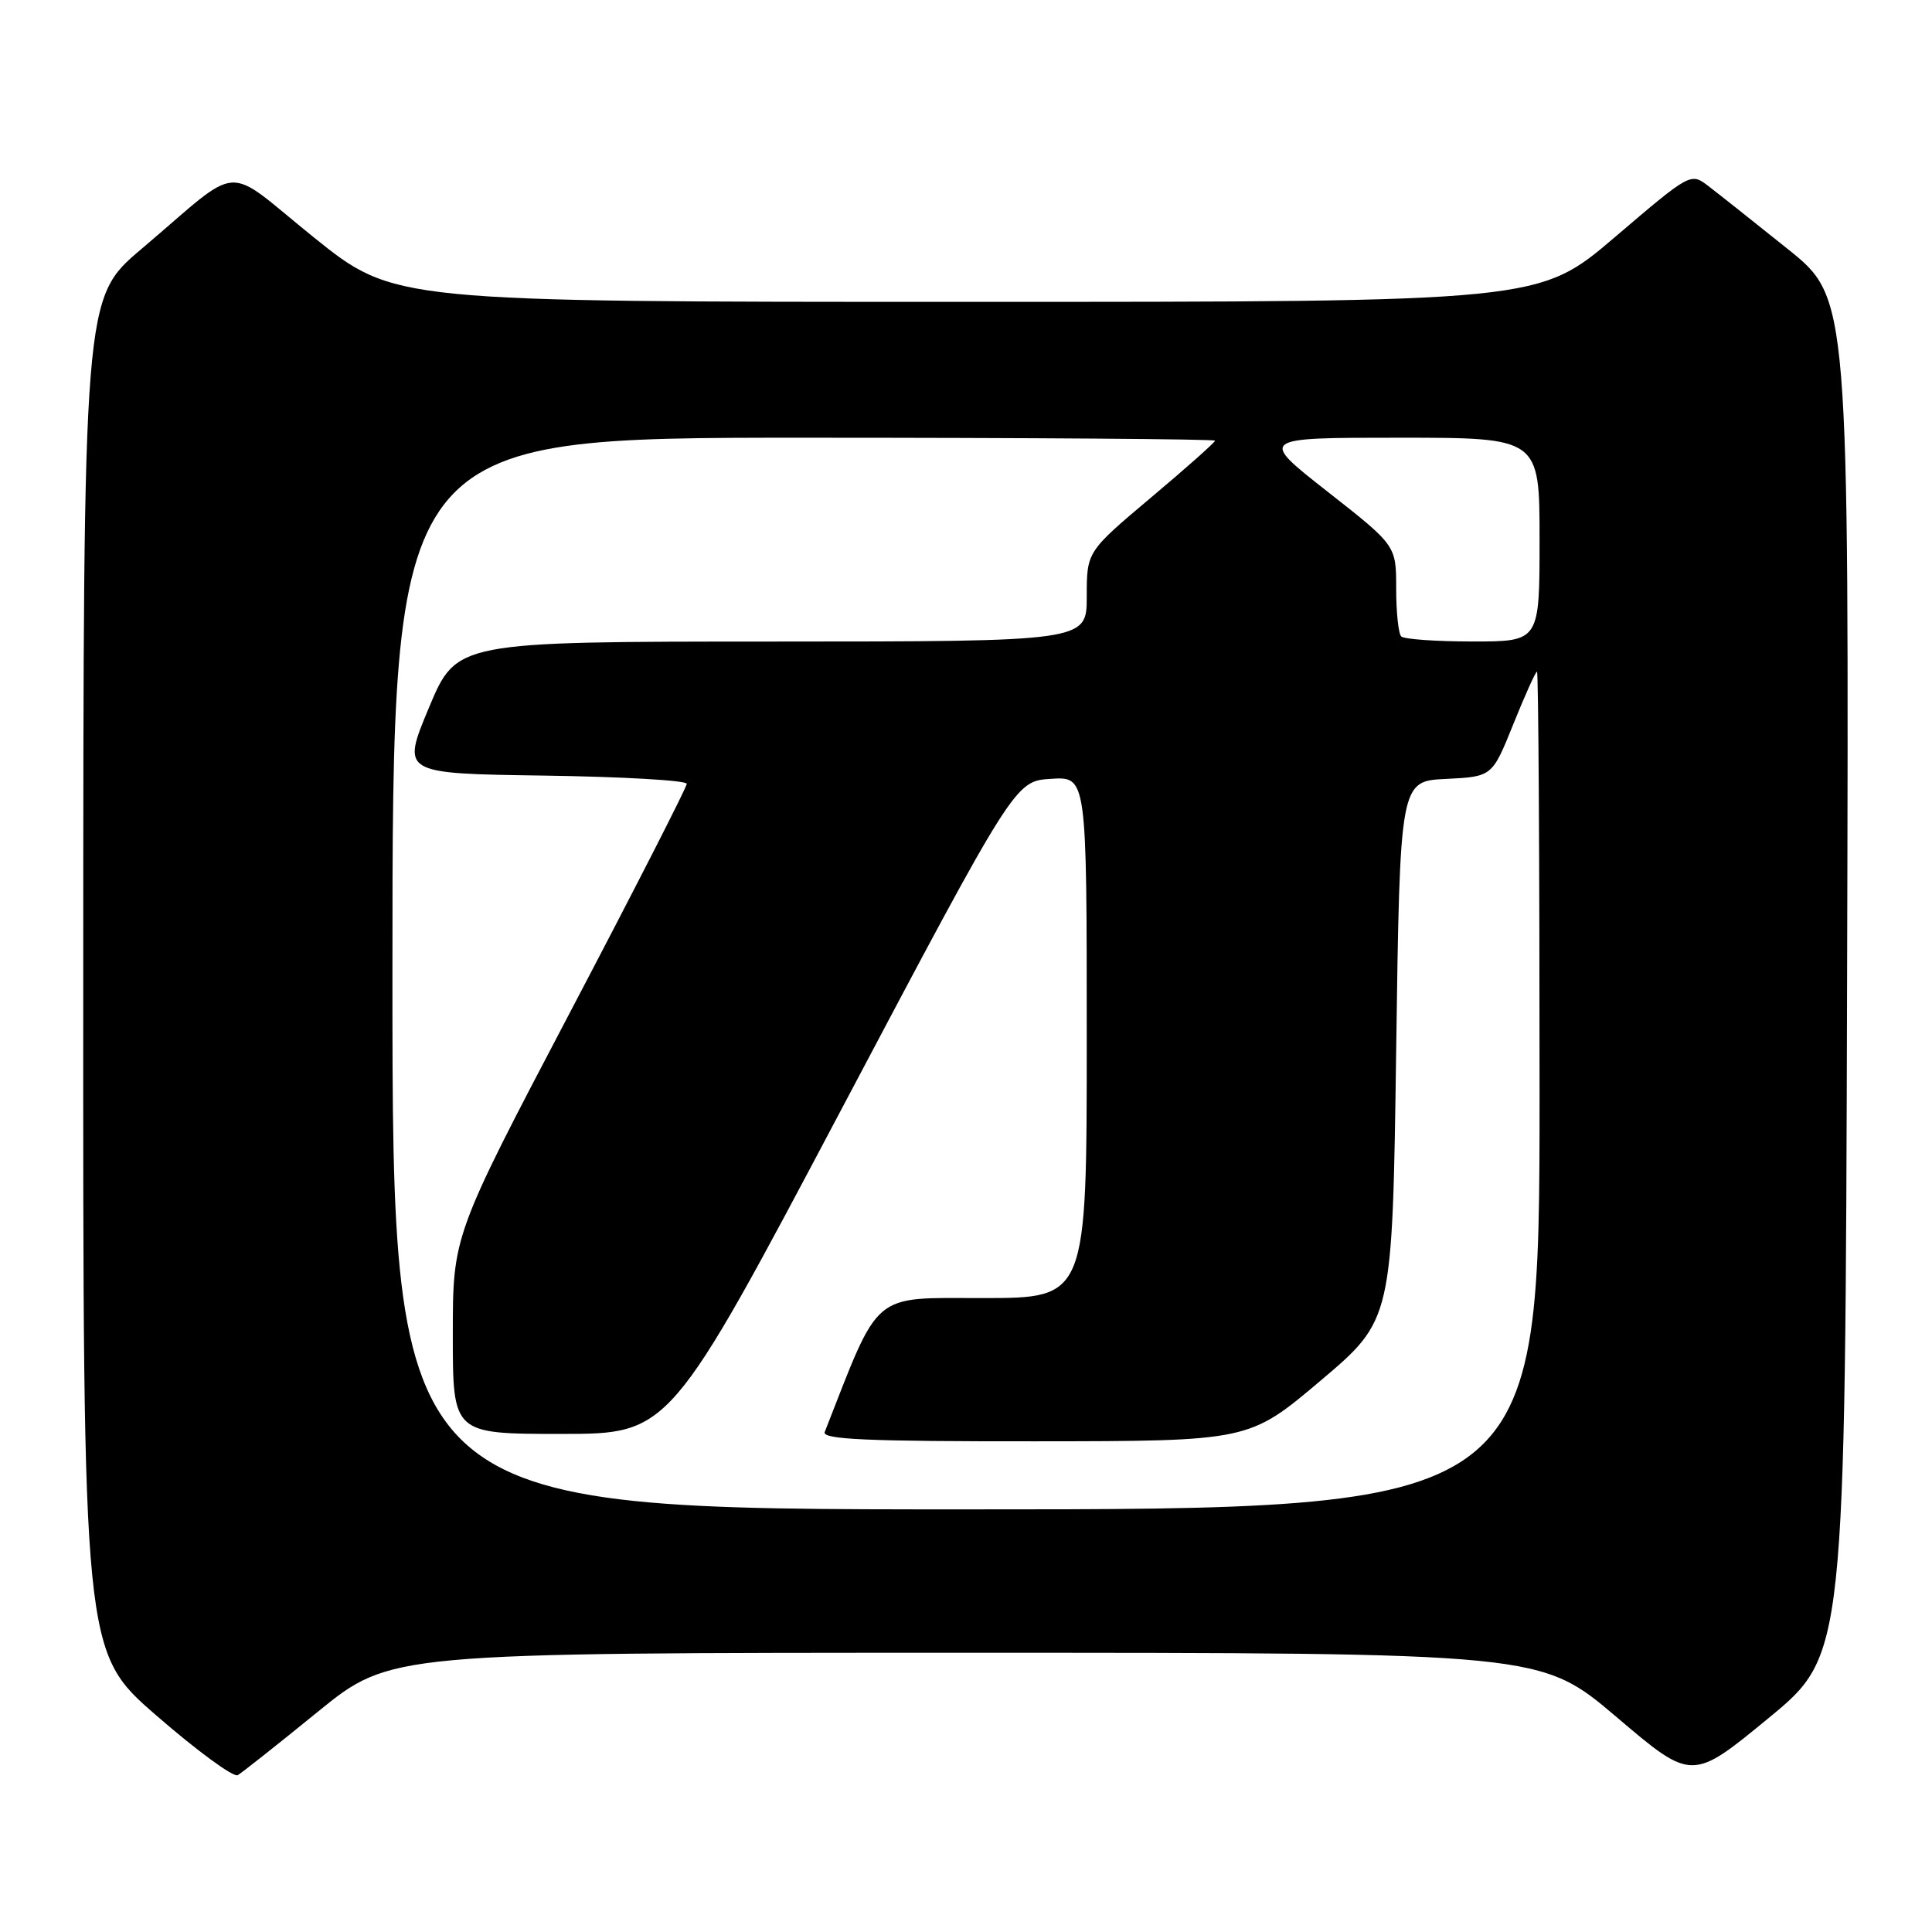 <?xml version="1.0" encoding="UTF-8" standalone="no"?>
<!DOCTYPE svg PUBLIC "-//W3C//DTD SVG 1.1//EN" "http://www.w3.org/Graphics/SVG/1.1/DTD/svg11.dtd" >
<svg xmlns="http://www.w3.org/2000/svg" xmlns:xlink="http://www.w3.org/1999/xlink" version="1.1" viewBox="0 0 256 256">
 <g >
 <path fill="currentColor"
d=" M 42.11 226.82 C 51.72 219.00 51.72 219.00 127.94 219.00 C 204.16 219.00 204.16 219.00 214.18 227.50 C 224.19 236.01 224.19 236.01 234.35 227.65 C 244.50 219.29 244.50 219.29 244.75 129.39 C 245.00 39.50 245.00 39.50 236.89 33.00 C 232.43 29.42 227.71 25.68 226.40 24.68 C 224.03 22.85 224.03 22.85 213.97 31.43 C 203.92 40.00 203.92 40.00 128.06 40.00 C 52.21 40.00 52.21 40.00 41.58 31.45 C 29.37 21.62 32.40 21.42 18.73 33.00 C 11.05 39.50 11.05 39.50 11.03 129.19 C 11.00 218.88 11.00 218.88 20.75 227.34 C 26.11 232.00 30.95 235.54 31.50 235.22 C 32.05 234.90 36.83 231.12 42.11 226.82 Z  M 52.00 129.00 C 52.00 58.00 52.00 58.00 106.50 58.00 C 136.48 58.00 161.00 58.18 161.00 58.39 C 161.00 58.61 157.18 62.01 152.50 65.94 C 144.00 73.10 144.00 73.10 144.00 79.05 C 144.00 85.00 144.00 85.00 102.25 85.01 C 60.50 85.02 60.50 85.02 56.84 93.76 C 53.19 102.50 53.19 102.50 72.09 102.77 C 82.49 102.92 91.00 103.41 91.00 103.86 C 91.00 104.31 84.03 117.96 75.50 134.20 C 60.00 163.72 60.00 163.72 60.00 176.86 C 60.00 190.00 60.00 190.00 74.37 190.00 C 88.74 190.00 88.74 190.00 111.62 146.75 C 134.50 103.50 134.50 103.50 139.25 103.20 C 144.00 102.89 144.00 102.89 144.00 137.45 C 144.00 172.00 144.00 172.00 130.25 172.00 C 115.35 172.00 116.67 170.89 109.28 189.75 C 108.89 190.73 114.86 191.00 137.14 190.98 C 165.50 190.96 165.50 190.96 175.00 182.93 C 184.50 174.89 184.50 174.89 185.00 139.20 C 185.50 103.50 185.50 103.50 191.61 103.21 C 197.72 102.91 197.72 102.91 200.52 95.96 C 202.06 92.13 203.47 89.00 203.66 89.00 C 203.85 89.00 204.00 113.97 204.00 144.50 C 204.00 200.00 204.00 200.00 128.00 200.00 C 52.00 200.00 52.00 200.00 52.00 129.00 Z  M 185.67 84.33 C 185.30 83.97 185.00 81.10 185.00 77.97 C 185.00 72.28 185.00 72.28 175.90 65.14 C 166.80 58.00 166.80 58.00 185.40 58.00 C 204.00 58.00 204.00 58.00 204.00 71.50 C 204.00 85.00 204.00 85.00 195.17 85.00 C 190.31 85.00 186.03 84.70 185.67 84.33 Z "/>
</g>
</svg>